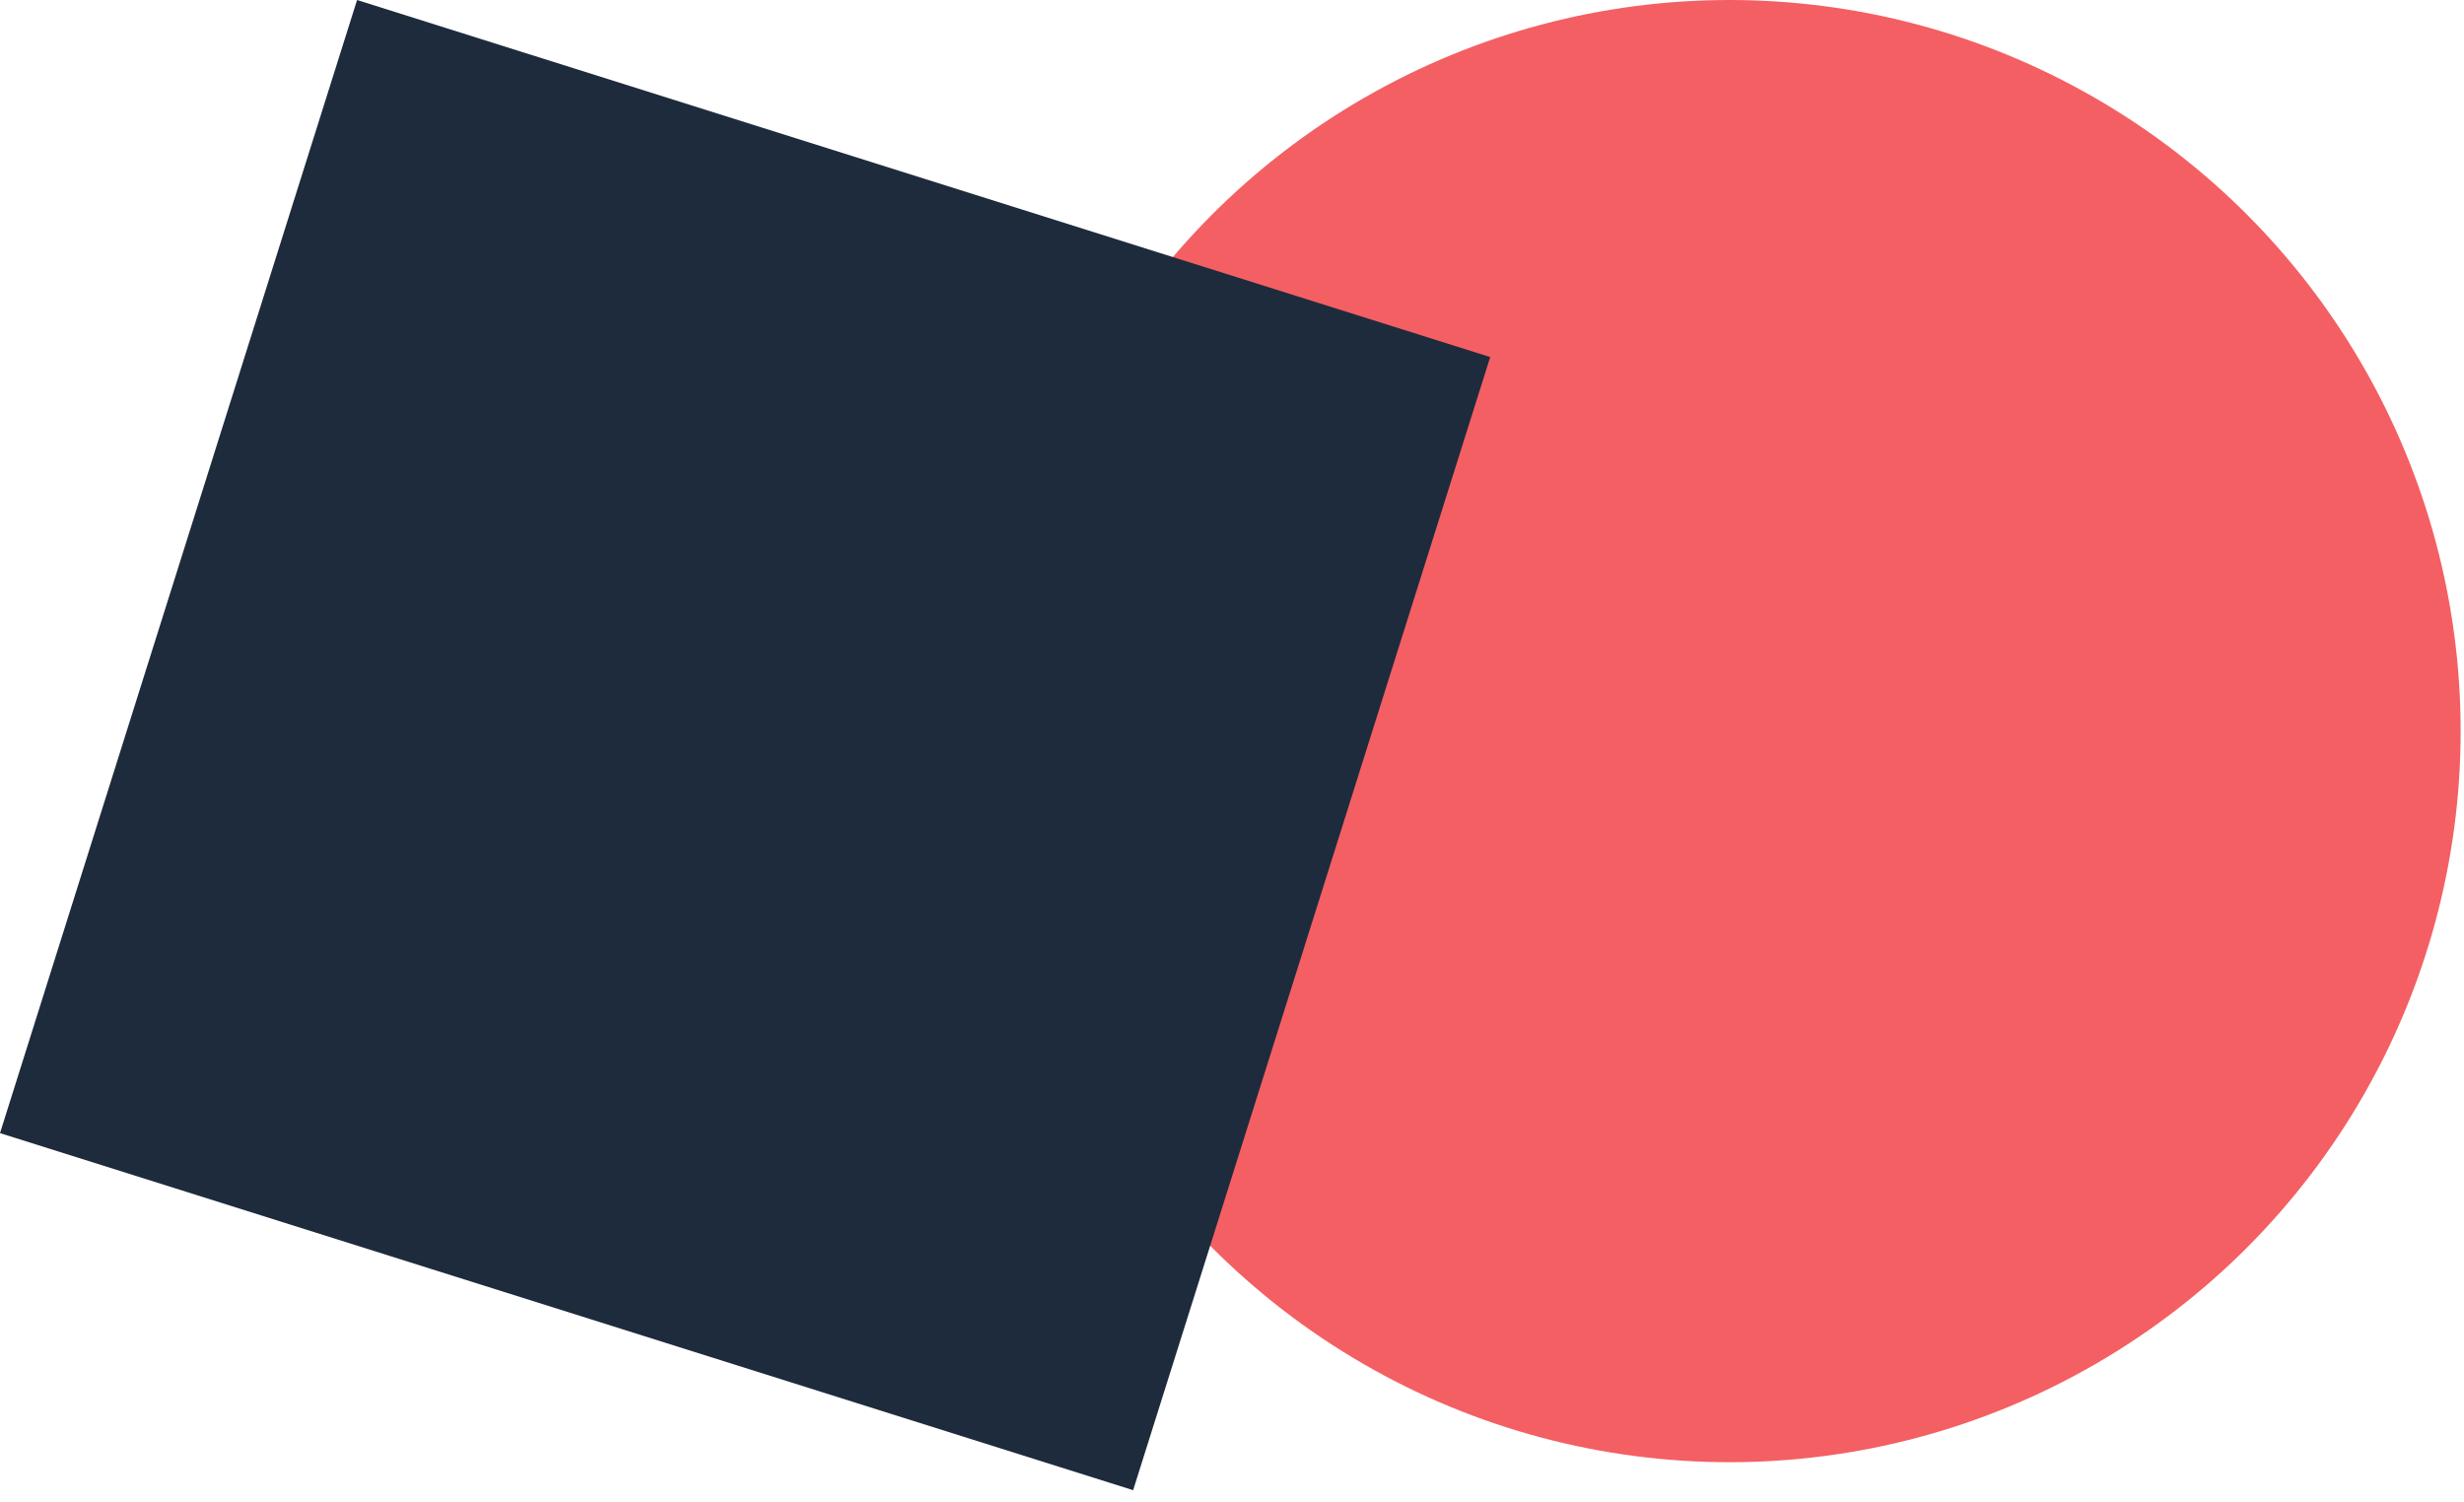 <svg width="617" height="376" viewBox="0 0 617 376" fill="none" xmlns="http://www.w3.org/2000/svg">
<ellipse cx="433.08" cy="183.079" rx="183.08" ry="183.079" fill="#F45F63"/>
<path d="M0 283.75L89.411 0.001L373.156 89.414L283.744 373.163L0 283.75Z" fill="#1E2B3C"/>
</svg>
